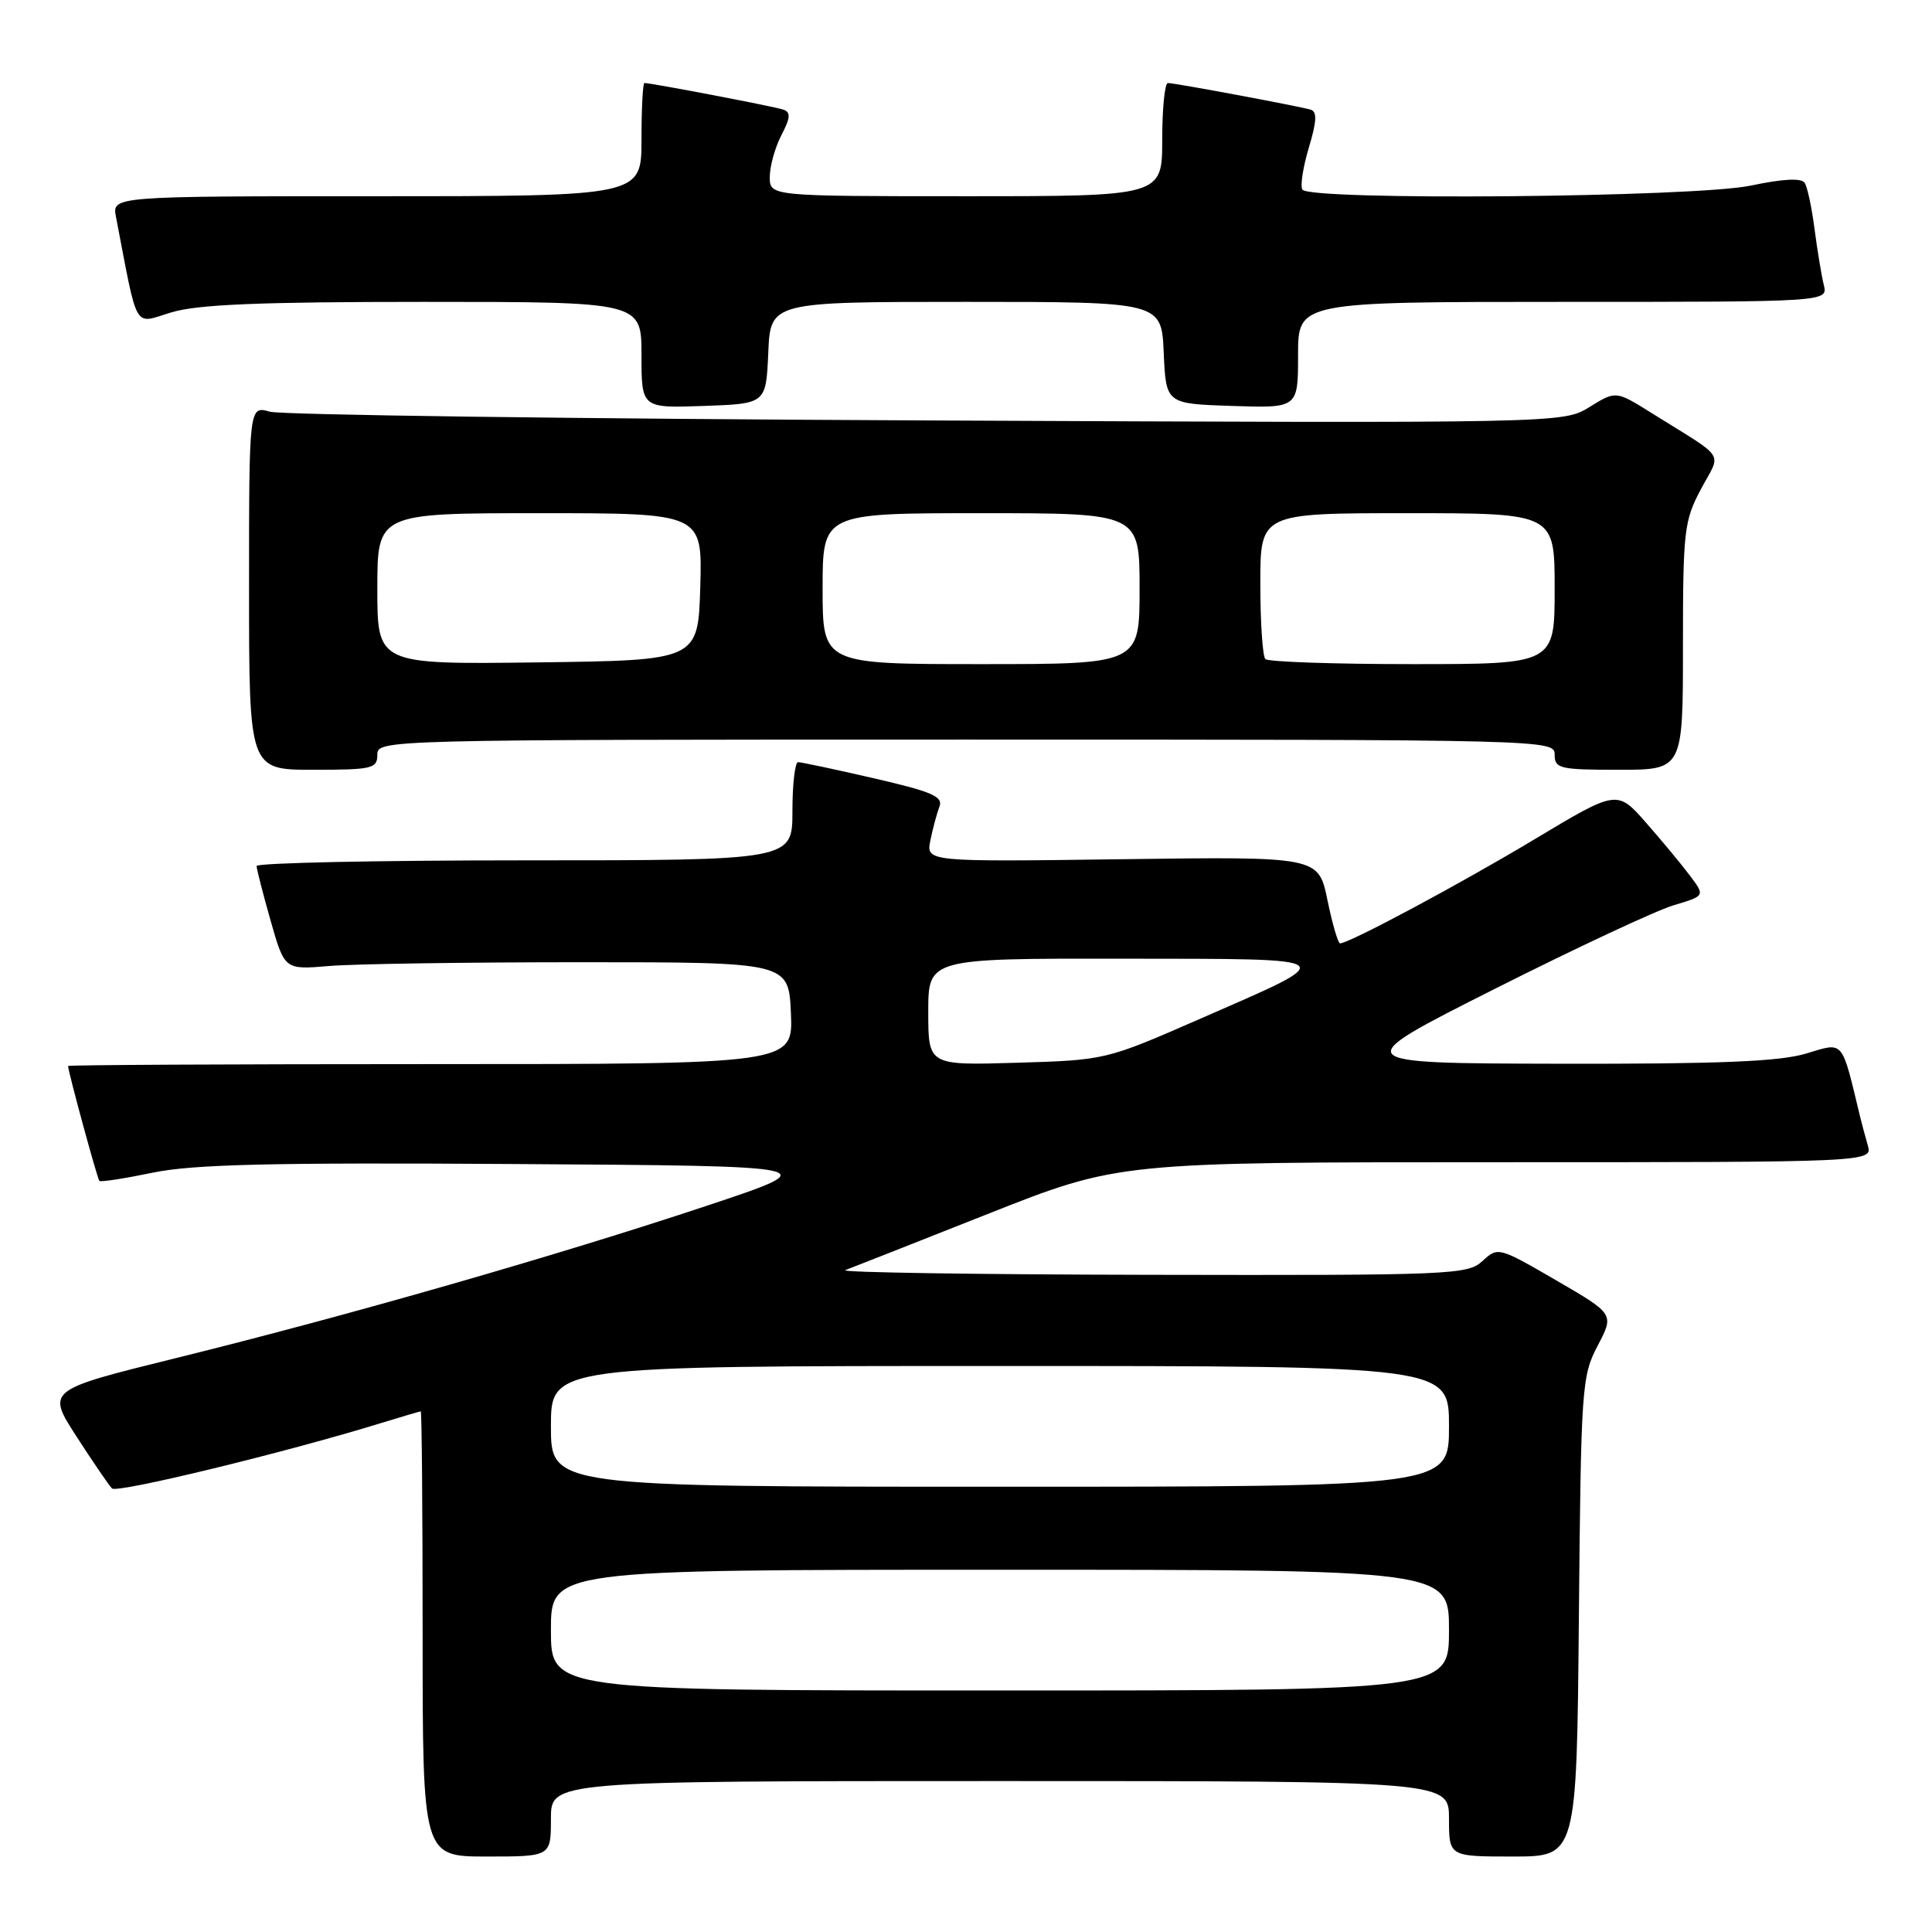 <?xml version="1.0" encoding="UTF-8" standalone="no"?>
<!DOCTYPE svg PUBLIC "-//W3C//DTD SVG 1.1//EN" "http://www.w3.org/Graphics/SVG/1.1/DTD/svg11.dtd" >
<svg xmlns="http://www.w3.org/2000/svg" xmlns:xlink="http://www.w3.org/1999/xlink" version="1.1" viewBox="0 0 256 256">
 <g >
 <path fill="currentColor"
d=" M 73.00 241.00 C 73.00 236.00 73.00 236.00 132.50 236.00 C 192.00 236.00 192.00 236.00 192.00 241.00 C 192.00 246.00 192.00 246.00 200.46 246.00 C 208.92 246.00 208.92 246.00 209.21 214.25 C 209.49 183.76 209.59 182.33 211.70 178.31 C 213.90 174.12 213.90 174.12 206.20 169.65 C 198.58 165.23 198.48 165.20 196.44 167.09 C 194.47 168.91 192.38 169.00 152.44 168.92 C 129.37 168.88 111.17 168.60 112.00 168.30 C 112.83 167.99 121.31 164.65 130.85 160.87 C 148.20 154.00 148.20 154.00 198.17 154.00 C 248.13 154.00 248.13 154.00 247.49 151.75 C 247.13 150.51 246.68 148.82 246.48 148.00 C 243.97 137.59 244.39 138.08 239.33 139.60 C 235.80 140.66 227.90 140.99 206.59 140.95 C 178.50 140.89 178.50 140.89 198.03 131.05 C 208.76 125.64 219.44 120.65 221.74 119.96 C 225.93 118.71 225.93 118.71 223.98 116.10 C 222.92 114.67 220.30 111.51 218.16 109.07 C 214.28 104.64 214.28 104.64 203.35 111.20 C 193.44 117.15 178.77 125.00 177.56 125.00 C 177.30 125.00 176.54 122.41 175.89 119.25 C 174.70 113.50 174.70 113.50 148.71 113.85 C 122.71 114.20 122.71 114.20 123.28 111.35 C 123.60 109.78 124.14 107.77 124.48 106.89 C 125.00 105.55 123.49 104.90 115.80 103.13 C 110.69 101.95 106.16 100.99 105.75 100.99 C 105.34 101.00 105.00 103.92 105.00 107.50 C 105.00 114.00 105.00 114.00 69.50 114.00 C 49.98 114.00 34.00 114.34 34.00 114.75 C 34.01 115.16 34.84 118.42 35.86 122.00 C 37.71 128.50 37.71 128.50 43.61 128.00 C 46.85 127.72 61.88 127.50 77.00 127.50 C 104.50 127.50 104.50 127.50 104.80 134.25 C 105.09 141.00 105.09 141.00 57.05 141.00 C 30.62 141.00 9.01 141.11 9.02 141.25 C 9.08 142.20 12.91 156.24 13.17 156.48 C 13.35 156.65 16.55 156.15 20.27 155.38 C 25.58 154.28 35.93 154.03 68.27 154.24 C 109.50 154.50 109.50 154.50 93.50 159.82 C 73.81 166.37 46.09 174.33 23.33 179.95 C 6.17 184.19 6.17 184.19 10.14 190.35 C 12.33 193.73 14.44 196.83 14.84 197.23 C 15.49 197.89 37.93 192.44 50.50 188.56 C 53.25 187.72 55.61 187.02 55.75 187.01 C 55.89 187.00 56.00 200.28 56.00 216.50 C 56.00 246.00 56.00 246.00 64.50 246.00 C 73.00 246.00 73.00 246.00 73.00 241.00 Z  M 50.00 100.00 C 50.00 98.02 50.67 98.00 128.00 98.00 C 205.33 98.00 206.00 98.02 206.00 100.00 C 206.00 101.84 206.67 102.00 214.50 102.00 C 223.00 102.00 223.00 102.00 223.00 85.65 C 223.00 70.34 223.15 69.01 225.38 64.82 C 228.09 59.72 228.95 61.05 218.80 54.70 C 214.11 51.77 214.11 51.77 210.62 53.93 C 207.13 56.09 207.13 56.09 122.81 55.71 C 76.44 55.50 37.26 54.98 35.75 54.55 C 33.00 53.77 33.00 53.77 33.00 77.88 C 33.00 102.00 33.00 102.00 41.50 102.00 C 49.33 102.00 50.00 101.84 50.00 100.00 Z  M 101.80 46.75 C 102.09 40.00 102.09 40.00 128.00 40.00 C 153.91 40.00 153.91 40.00 154.20 46.75 C 154.50 53.50 154.50 53.50 163.25 53.79 C 172.00 54.08 172.00 54.08 172.00 47.04 C 172.00 40.00 172.00 40.00 207.11 40.00 C 242.22 40.00 242.22 40.00 241.66 37.75 C 241.36 36.51 240.81 33.20 240.44 30.38 C 240.08 27.56 239.49 24.80 239.14 24.24 C 238.71 23.57 236.32 23.68 232.00 24.59 C 224.56 26.16 173.49 26.61 172.57 25.12 C 172.27 24.63 172.66 22.13 173.43 19.55 C 174.48 16.07 174.54 14.79 173.67 14.53 C 172.06 14.06 155.68 11.00 154.75 11.00 C 154.34 11.00 154.00 14.38 154.00 18.50 C 154.00 26.00 154.00 26.00 128.00 26.00 C 102.00 26.00 102.00 26.00 102.00 23.45 C 102.00 22.05 102.69 19.56 103.53 17.93 C 104.75 15.59 104.80 14.87 103.78 14.52 C 102.62 14.12 86.32 11.00 85.39 11.00 C 85.18 11.00 85.00 14.38 85.00 18.50 C 85.00 26.00 85.00 26.00 49.92 26.00 C 14.84 26.00 14.84 26.00 15.37 28.75 C 18.34 44.17 17.62 42.92 22.71 41.39 C 26.18 40.34 34.44 40.00 56.16 40.00 C 85.00 40.00 85.00 40.00 85.00 47.04 C 85.00 54.08 85.00 54.08 93.25 53.79 C 101.50 53.50 101.50 53.50 101.80 46.75 Z  M 73.00 216.00 C 73.00 208.00 73.00 208.00 132.50 208.00 C 192.00 208.00 192.00 208.00 192.00 216.00 C 192.00 224.00 192.00 224.00 132.50 224.00 C 73.00 224.00 73.00 224.00 73.00 216.00 Z  M 73.00 189.00 C 73.00 181.00 73.00 181.00 132.50 181.00 C 192.00 181.00 192.00 181.00 192.00 189.00 C 192.00 197.00 192.00 197.00 132.50 197.00 C 73.00 197.00 73.00 197.00 73.00 189.00 Z  M 123.00 134.08 C 123.00 127.00 123.00 127.00 148.75 127.03 C 178.39 127.07 177.97 126.72 158.67 135.15 C 146.56 140.44 146.44 140.47 134.75 140.82 C 123.00 141.17 123.00 141.17 123.00 134.08 Z  M 50.00 78.02 C 50.00 68.00 50.00 68.00 71.54 68.00 C 93.07 68.00 93.07 68.00 92.79 77.75 C 92.50 87.50 92.50 87.50 71.25 87.77 C 50.00 88.04 50.00 88.04 50.00 78.02 Z  M 109.00 78.00 C 109.00 68.00 109.00 68.00 130.00 68.00 C 151.00 68.00 151.00 68.00 151.00 78.00 C 151.00 88.00 151.00 88.00 130.00 88.00 C 109.00 88.00 109.00 88.00 109.00 78.00 Z  M 167.67 87.33 C 167.30 86.97 167.00 82.47 167.00 77.33 C 167.00 68.00 167.00 68.00 186.50 68.00 C 206.00 68.00 206.00 68.00 206.00 78.00 C 206.00 88.00 206.00 88.00 187.17 88.00 C 176.81 88.00 168.03 87.70 167.67 87.33 Z "/>
</g>
</svg>